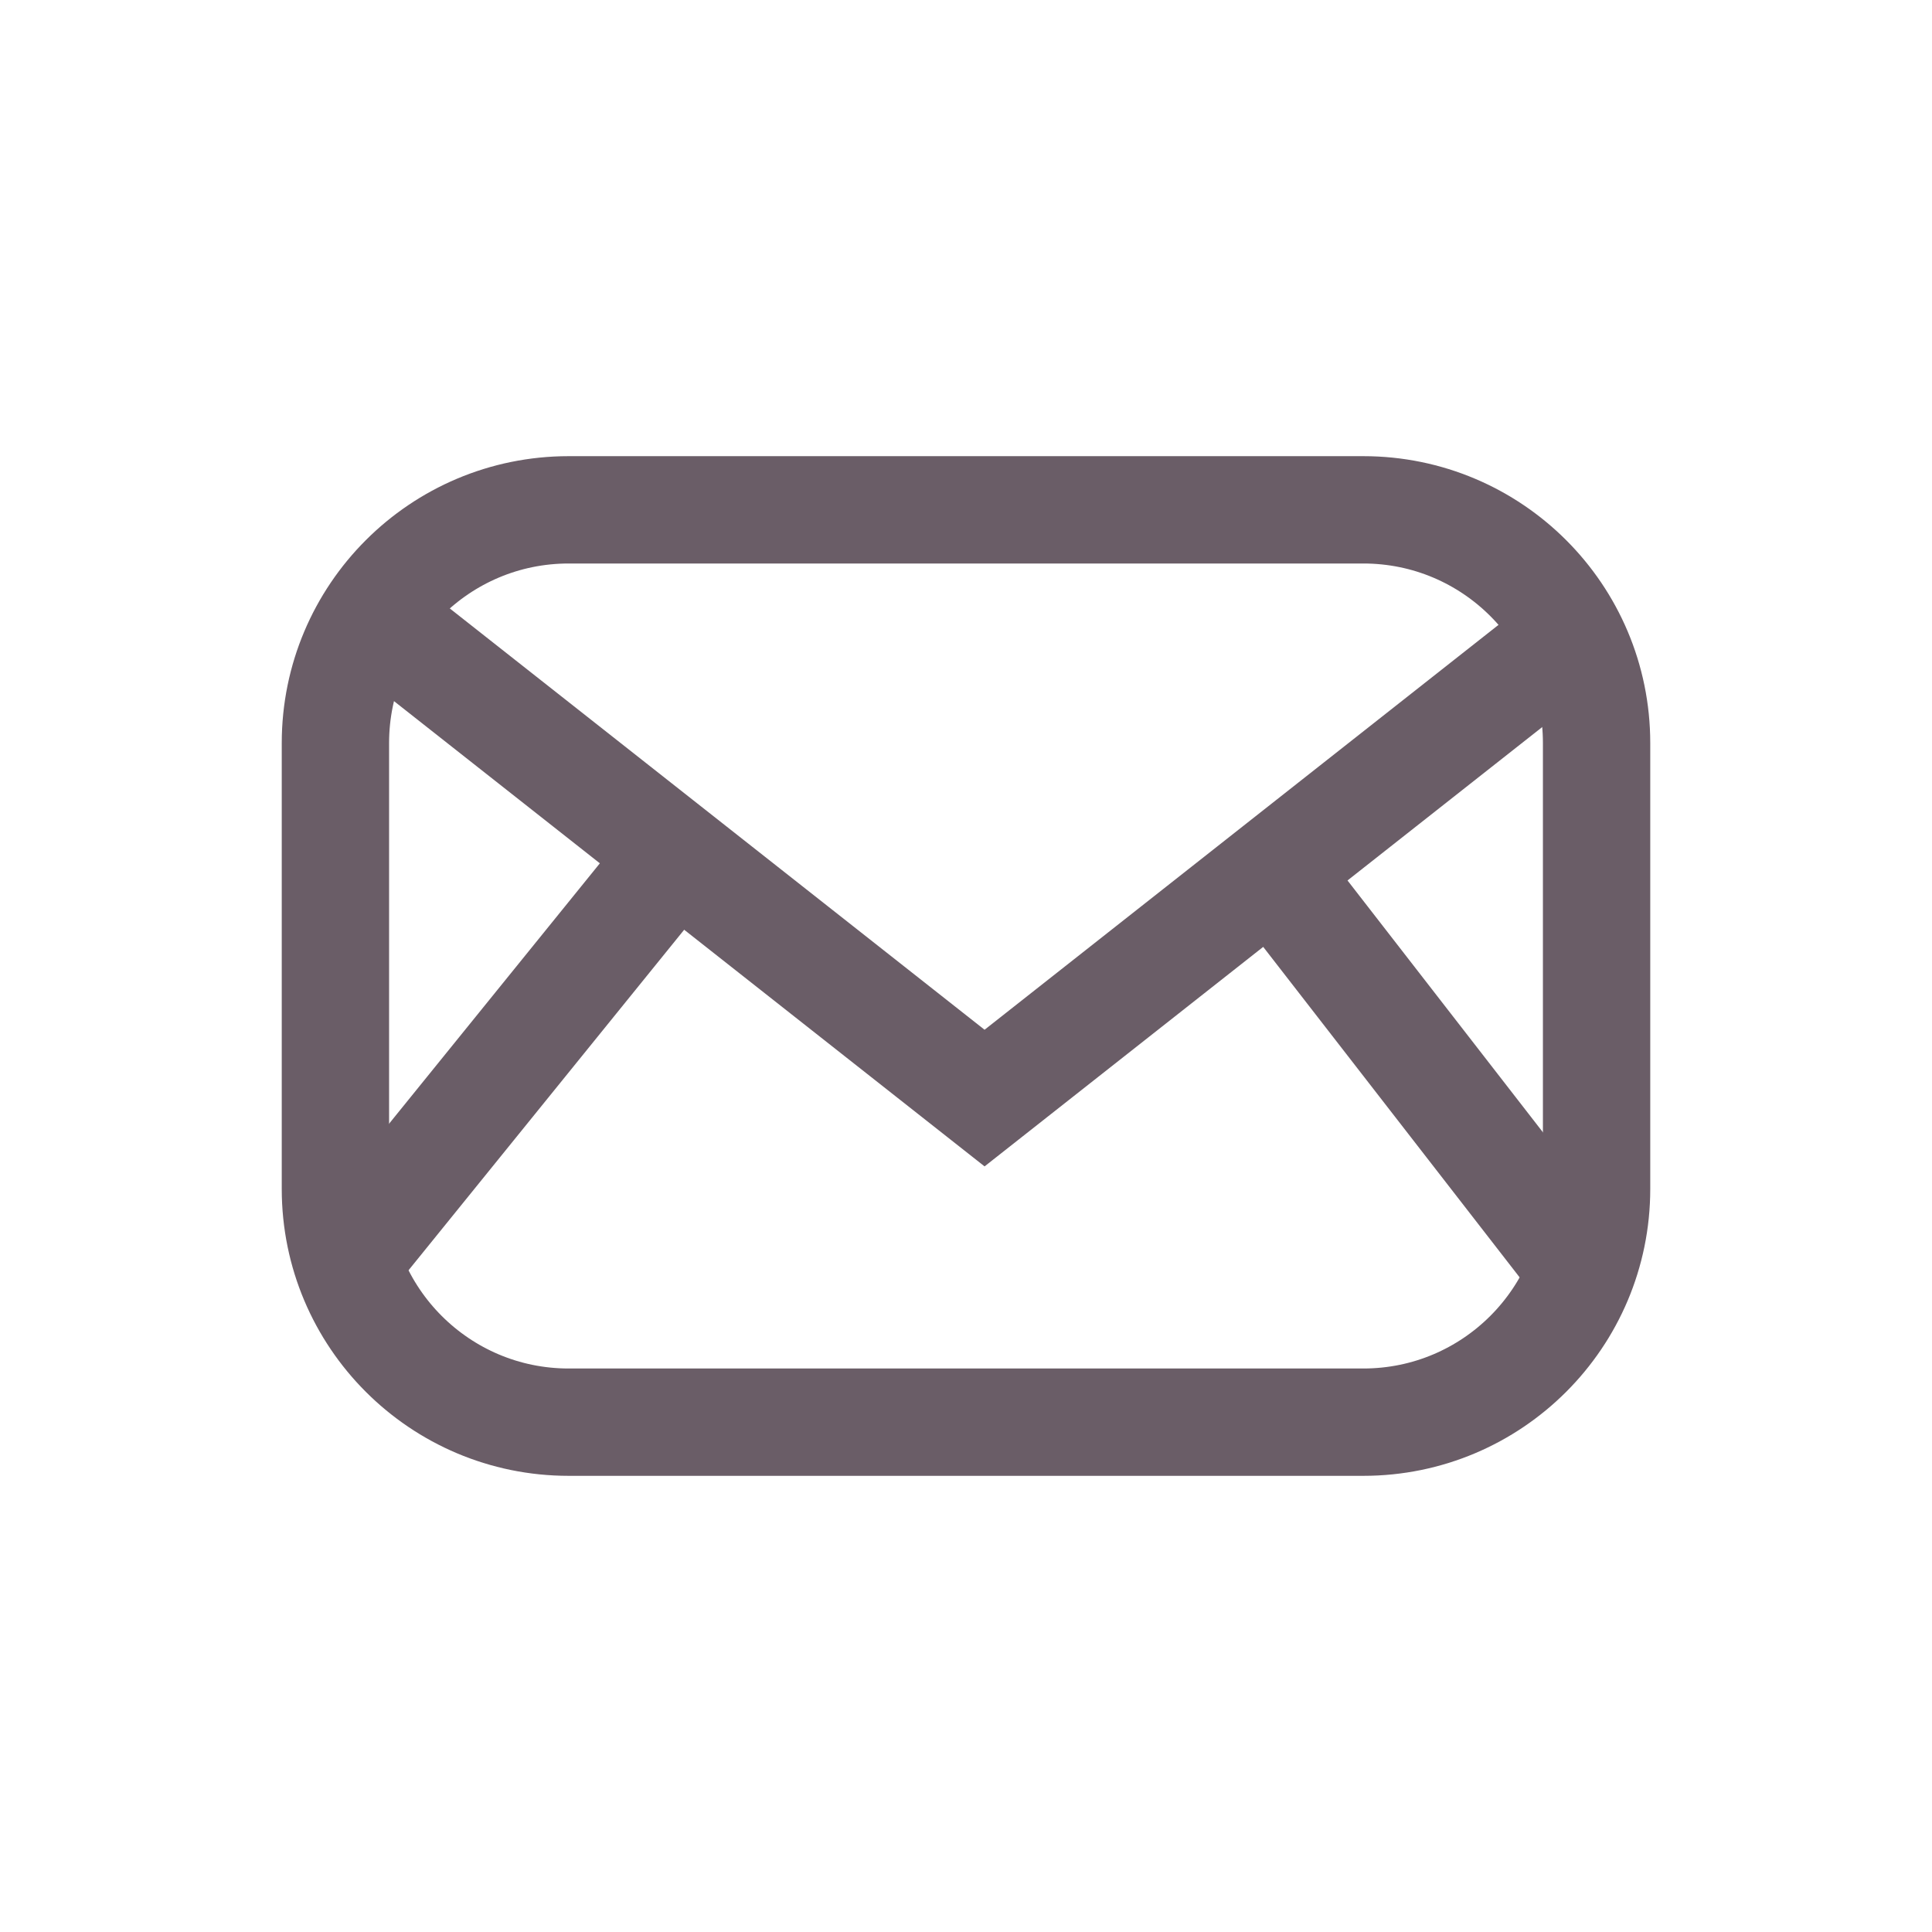 <?xml version="1.0" encoding="utf-8"?>
<!-- Generator: Adobe Illustrator 16.0.3, SVG Export Plug-In . SVG Version: 6.00 Build 0)  -->
<!DOCTYPE svg PUBLIC "-//W3C//DTD SVG 1.1//EN" "http://www.w3.org/Graphics/SVG/1.1/DTD/svg11.dtd">
<svg version="1.1" id="Layer_1" xmlns="http://www.w3.org/2000/svg" xmlns:xlink="http://www.w3.org/1999/xlink" x="0px" y="0px"
	 width="144px" height="144px" viewBox="0 0 144 144" enable-background="new 0 0 144 144" xml:space="preserve">
<g>
	<path fill="none" stroke="#6A5D67" stroke-width="8" stroke-miterlimit="10" d="M119,88.615c0,9.602-7.783,17.385-17.385,17.385
		h-59.23C32.783,106,25,98.217,25,88.615v-33.23C25,45.783,32.783,38,42.385,38h59.23C111.217,38,119,45.783,119,55.385V88.615z"/>
	<polyline fill="none" stroke="#6A5D67" stroke-width="8" stroke-miterlimit="10" points="28.872,46.777 73.384,81.844 
		117.896,46.777 	"/>
	<path fill="none" stroke="#6A5D67" stroke-width="8" stroke-miterlimit="10" d="M112.5,97.871"/>
	<path fill="none" stroke="#6A5D67" stroke-width="8" stroke-miterlimit="10" d="M33.724,100.587"/>
	<line fill="none" stroke="#6A5D67" stroke-width="8" stroke-miterlimit="10" x1="50.458" y1="63.603" x2="26.458" y2="93.252"/>
	<line fill="none" stroke="#6A5D67" stroke-width="8" stroke-miterlimit="10" x1="94.353" y1="64.31" x2="116.81" y2="93.252"/>
</g>
</svg>
